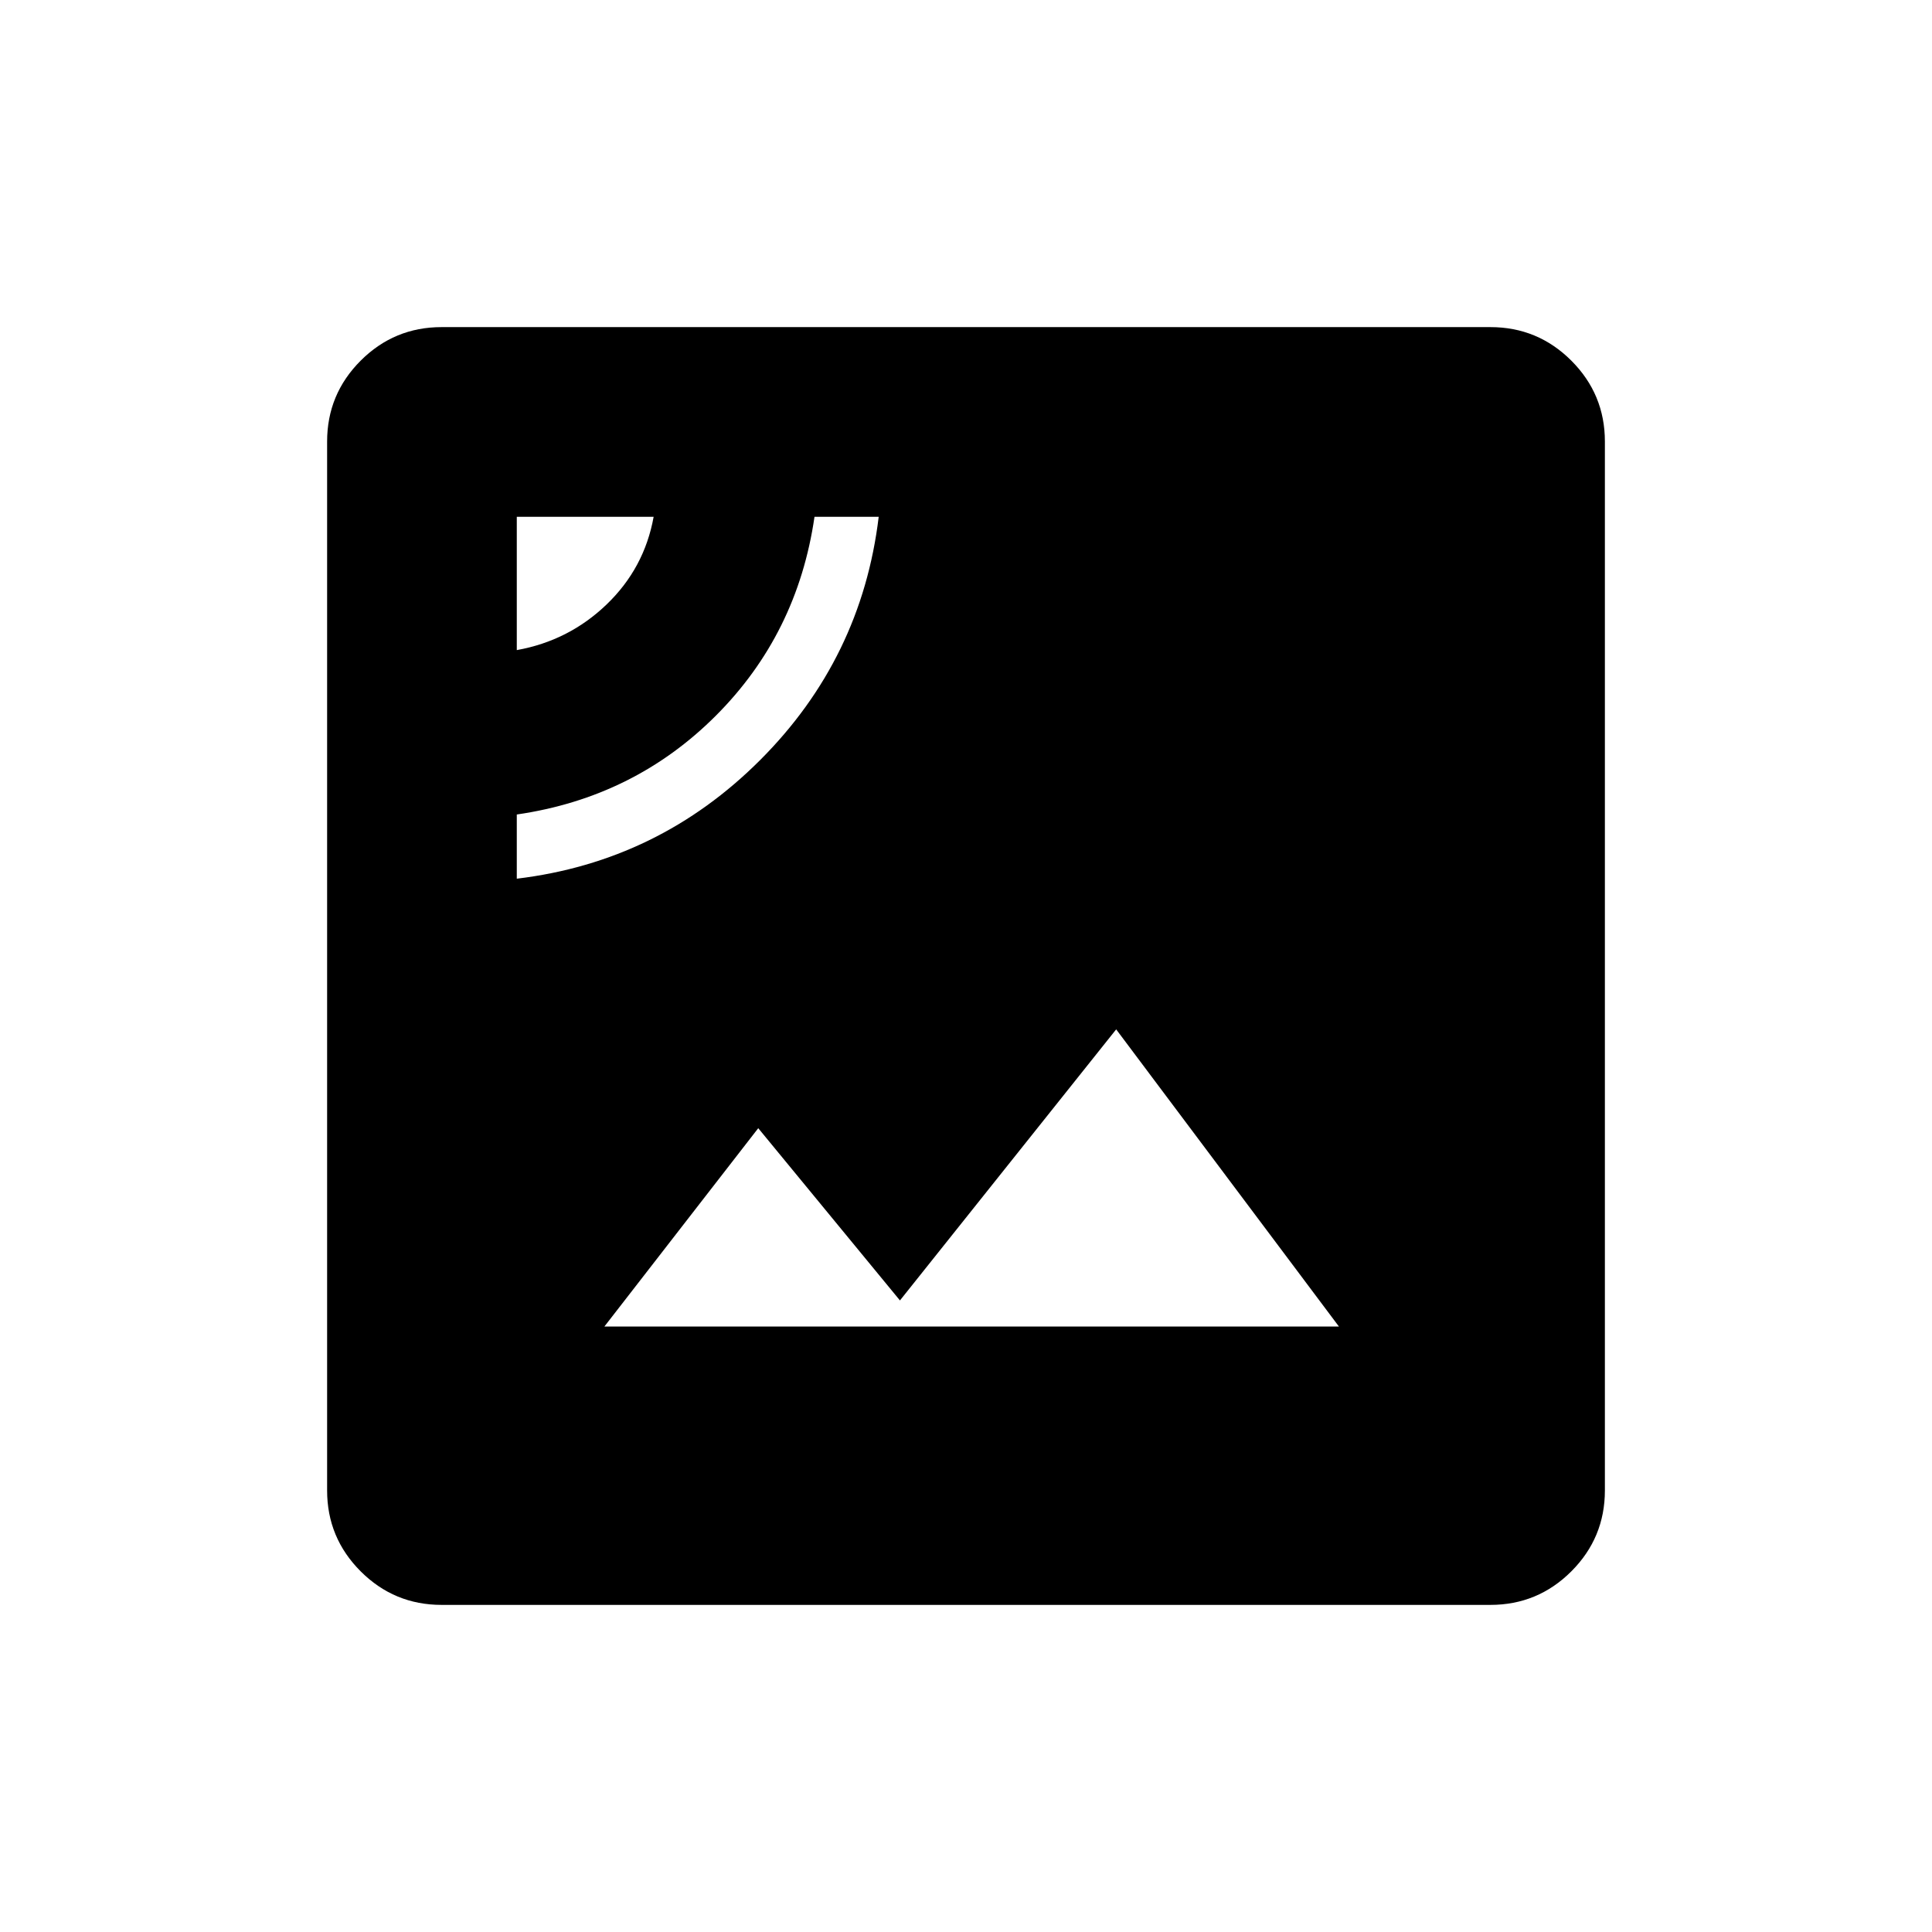<svg xmlns="http://www.w3.org/2000/svg" height="40" viewBox="0 -960 960 960" width="40"><path d="M300.31-300.85h365L554.62-448.51 447.18-313.82l-70.41-85.59-76.46 98.56Zm-43.52-222.53q70.44-8.47 120.9-58.93 50.46-50.46 58.93-120.9h-31.9q-8.46 58.27-49.06 98.87t-98.87 49.06v31.9Zm0-113.59q25.81-4.62 44.6-22.65 18.79-18.04 23.4-43.59h-68v66.24Zm-37.38 474.43q-23.52 0-40.2-16.67-16.67-16.68-16.67-40.2v-521.18q0-23.52 16.67-40.2 16.68-16.67 40.2-16.67h521.18q23.52 0 40.2 16.67 16.67 16.68 16.67 40.2v521.18q0 23.52-16.67 40.2-16.68 16.67-40.2 16.67H219.41Z"/></svg>
